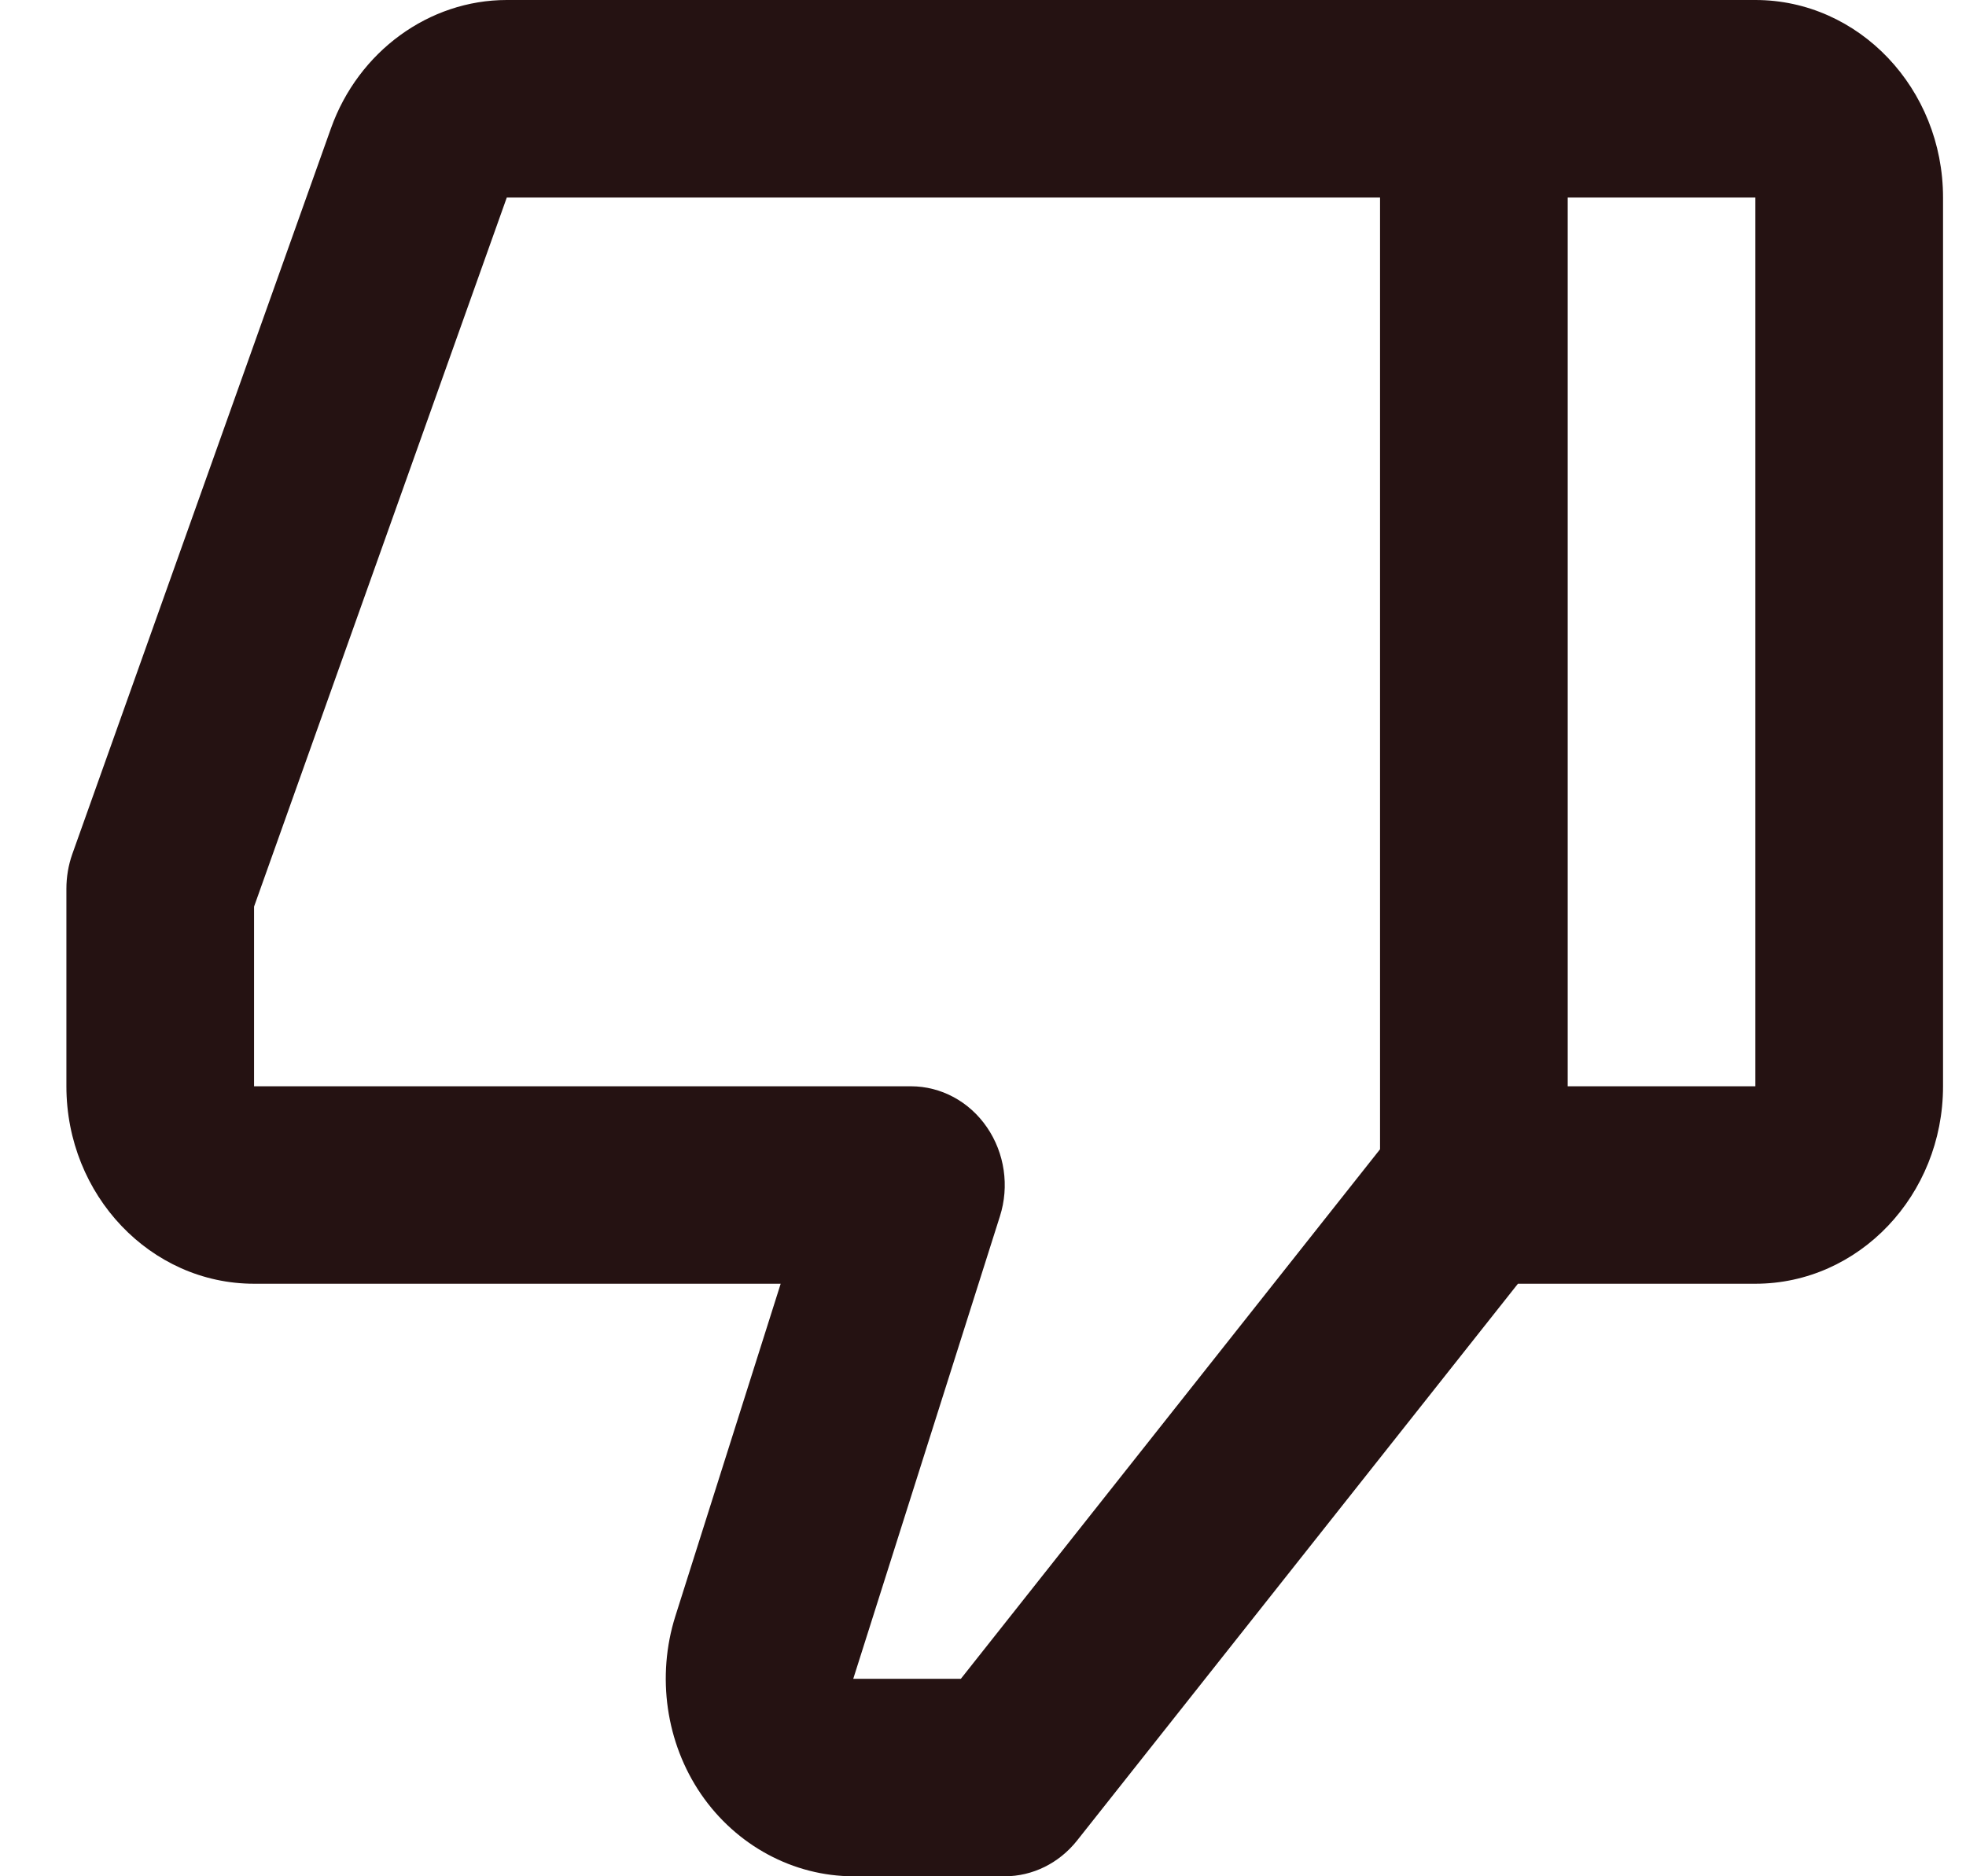 <svg width="22" height="21" viewBox="0 0 22 21" fill="none" xmlns="http://www.w3.org/2000/svg">
<path d="M2.843 14.368L8.736 14.368L7.557 18.09C7.345 18.762 7.452 19.507 7.845 20.081C8.239 20.656 8.878 21 9.551 21L11.243 21C11.555 21 11.85 20.854 12.051 20.602L16.986 14.368H19.643C20.801 14.368 21.743 13.377 21.743 12.158V2.211C21.743 0.991 20.801 0 19.643 0H16.493L5.671 0C4.8 0 4.011 0.576 3.704 1.435L0.809 9.559C0.765 9.683 0.743 9.815 0.743 9.947V12.158C0.743 13.377 1.685 14.368 2.843 14.368ZM19.643 12.158H17.543V2.211H19.643V12.158ZM2.843 10.147L5.671 2.211L15.443 2.211L15.443 12.863L10.752 18.79L9.548 18.79L11.189 13.614C11.297 13.276 11.242 12.906 11.045 12.618C10.847 12.328 10.53 12.158 10.193 12.158L2.843 12.158V10.147Z" fill="#251212"/>
</svg>

